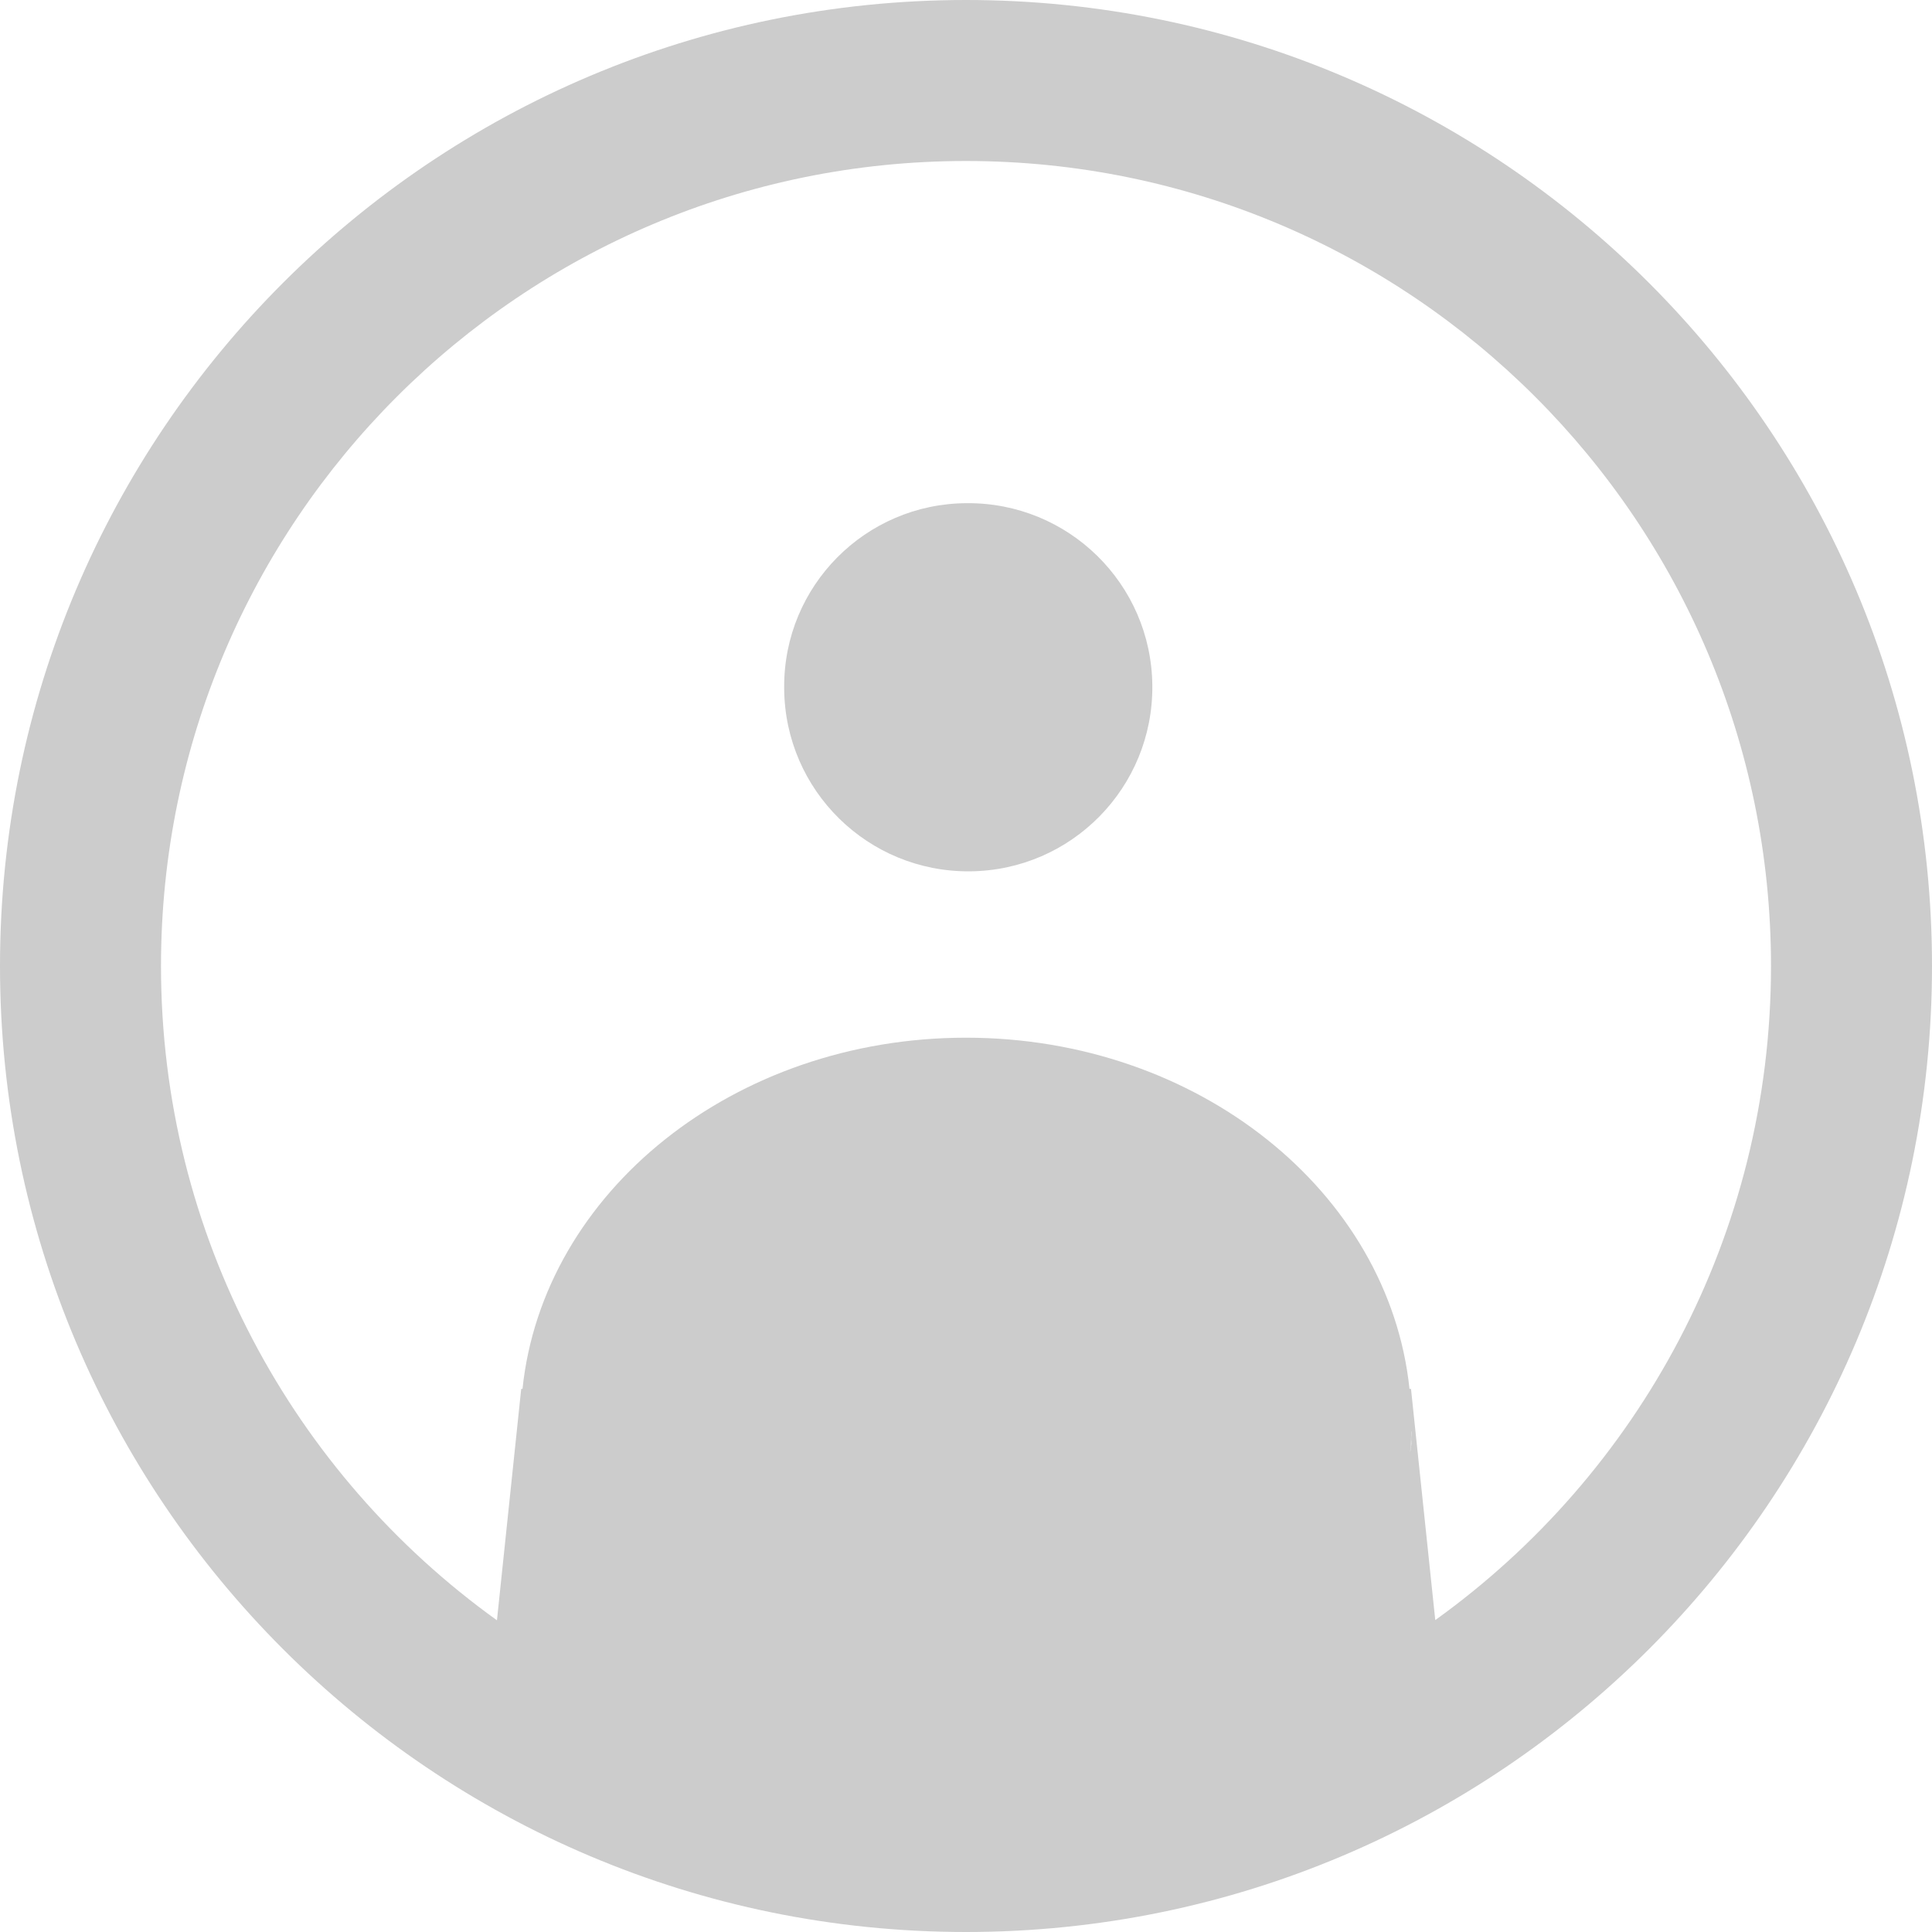 <?xml version="1.0" encoding="iso-8859-1"?>
<!-- Generator: Adobe Illustrator 21.0.2, SVG Export Plug-In . SVG Version: 6.00 Build 0)  -->
<svg version="1.1" id="Layer_1" xmlns="http://www.w3.org/2000/svg" xmlns:xlink="http://www.w3.org/1999/xlink" x="0px" y="0px"
	 viewBox="0 0 90 90" style="enable-background:new 0 0 90 90;" xml:space="preserve">
<path id="profile" style="fill:#CCCCCC;" d="M65.76,66.82c0-0.05,0-0.09-0.01-0.14c0,0-0.01,0.01-0.01,0.02
	c0,0.32-0.02,0.64-0.05,0.96c0.06-0.35,0.08-0.58,0.08-0.58C65.77,66.99,65.77,66.91,65.76,66.82z M65.76,66.82
	c-0.01-0.04-0.01-0.08-0.02-0.12c0,0.32-0.02,0.64-0.05,0.96c0.06-0.35,0.08-0.58,0.08-0.58C65.77,66.99,65.77,66.91,65.76,66.82z
	 M65.76,66.82c0-0.05,0-0.09-0.01-0.14c0,0-0.01,0.01-0.01,0.02c0,0.32-0.02,0.64-0.05,0.96c0.06-0.35,0.08-0.58,0.08-0.58
	C65.77,66.99,65.77,66.91,65.76,66.82z M65.76,66.82c0-0.05,0-0.09-0.01-0.14c0,0-0.01,0.01-0.01,0.02c0,0.32-0.02,0.64-0.05,0.96
	c0.06-0.35,0.08-0.58,0.08-0.58C65.77,66.99,65.77,66.91,65.76,66.82z M65.76,66.82c0-0.05,0-0.09-0.01-0.14
	c0,0-0.01,0.01-0.01,0.02c0,0.32-0.02,0.64-0.05,0.96c0.06-0.35,0.08-0.58,0.08-0.58C65.77,66.99,65.77,66.91,65.76,66.82z"/>
<g>
	<path style="fill:#CCCCCC;" d="M45,0C32.58,0,21.32,5.04,13.18,13.18S0,32.58,0,45c0,24.85,20.15,45,45,45s45-20.15,45-45
		S69.85,0,45,0z M65.69,67.66c0.03-0.32,0.05-0.64,0.05-0.96c0-0.01,0.01-0.02,0.01-0.02c0.01,0.05,0.01,0.09,0.01,0.14
		c0.01,0.09,0.01,0.17,0.01,0.26C65.77,67.08,65.75,67.31,65.69,67.66z M66.86,75.47L65.73,64.7h-0.07
		C64.7,55.53,55.81,48.34,45,48.34S25.3,55.53,24.34,64.7h-0.06l-1.13,10.78C13.67,68.67,7.5,57.56,7.5,45
		C7.5,24.29,24.29,7.5,45,7.5S82.5,24.29,82.5,45C82.5,57.55,76.33,68.67,66.86,75.47z"/>
	<path style="fill:#CCCCCC;" d="M53.68,31.94c0.04,4.74-3.76,8.61-8.5,8.65c-4.74,0.04-8.61-3.76-8.65-8.5v-0.08
		c-0.02-4.71,3.78-8.55,8.5-8.57C49.77,23.4,53.64,27.2,53.68,31.94z"/>
</g>
</svg>
